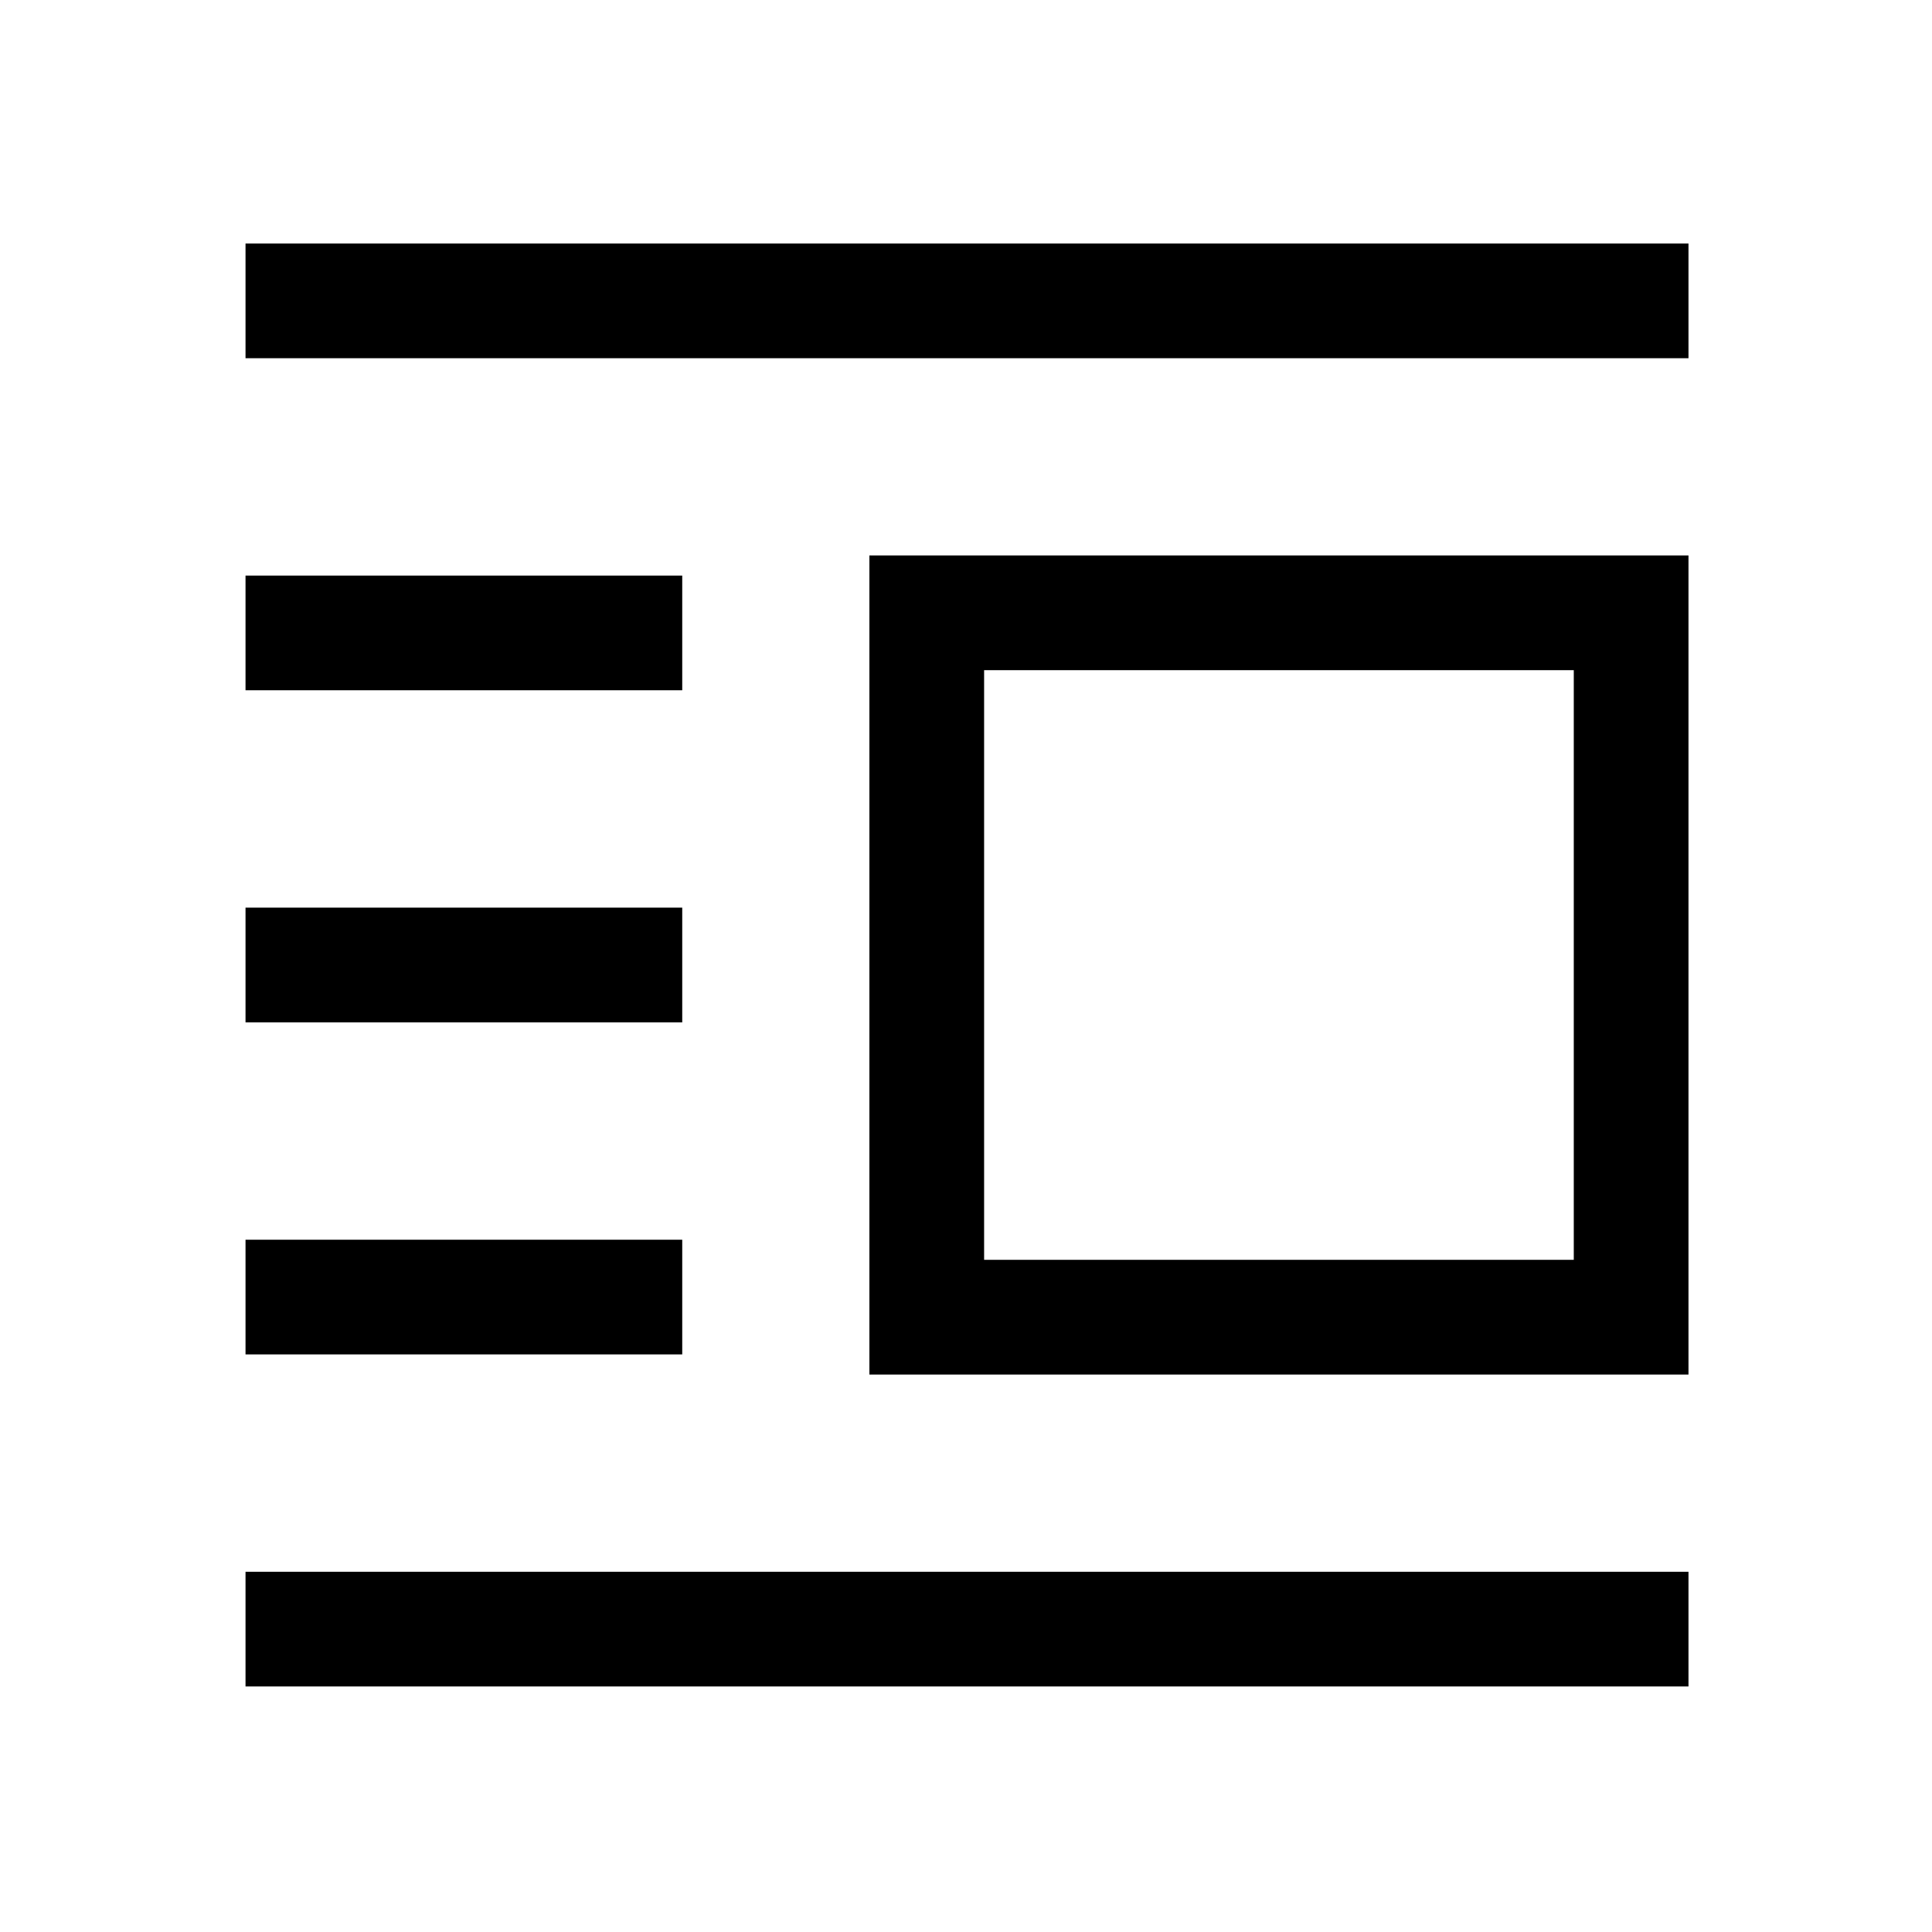 <svg xmlns="http://www.w3.org/2000/svg" height="48" width="48"><path d="M6.1 41.9v-2.85h35.85v2.85Zm0-8.25V30.8h10.85v2.85Zm0-8.25v-2.85h10.85v2.85Zm0-8.25V14.3h10.85v2.85Zm0-8.25V6.05h35.85V8.9Zm15.5 25.25V13.8h20.35v20.35Zm2.85-2.85H39.1V16.65H24.45Z"/></svg>
